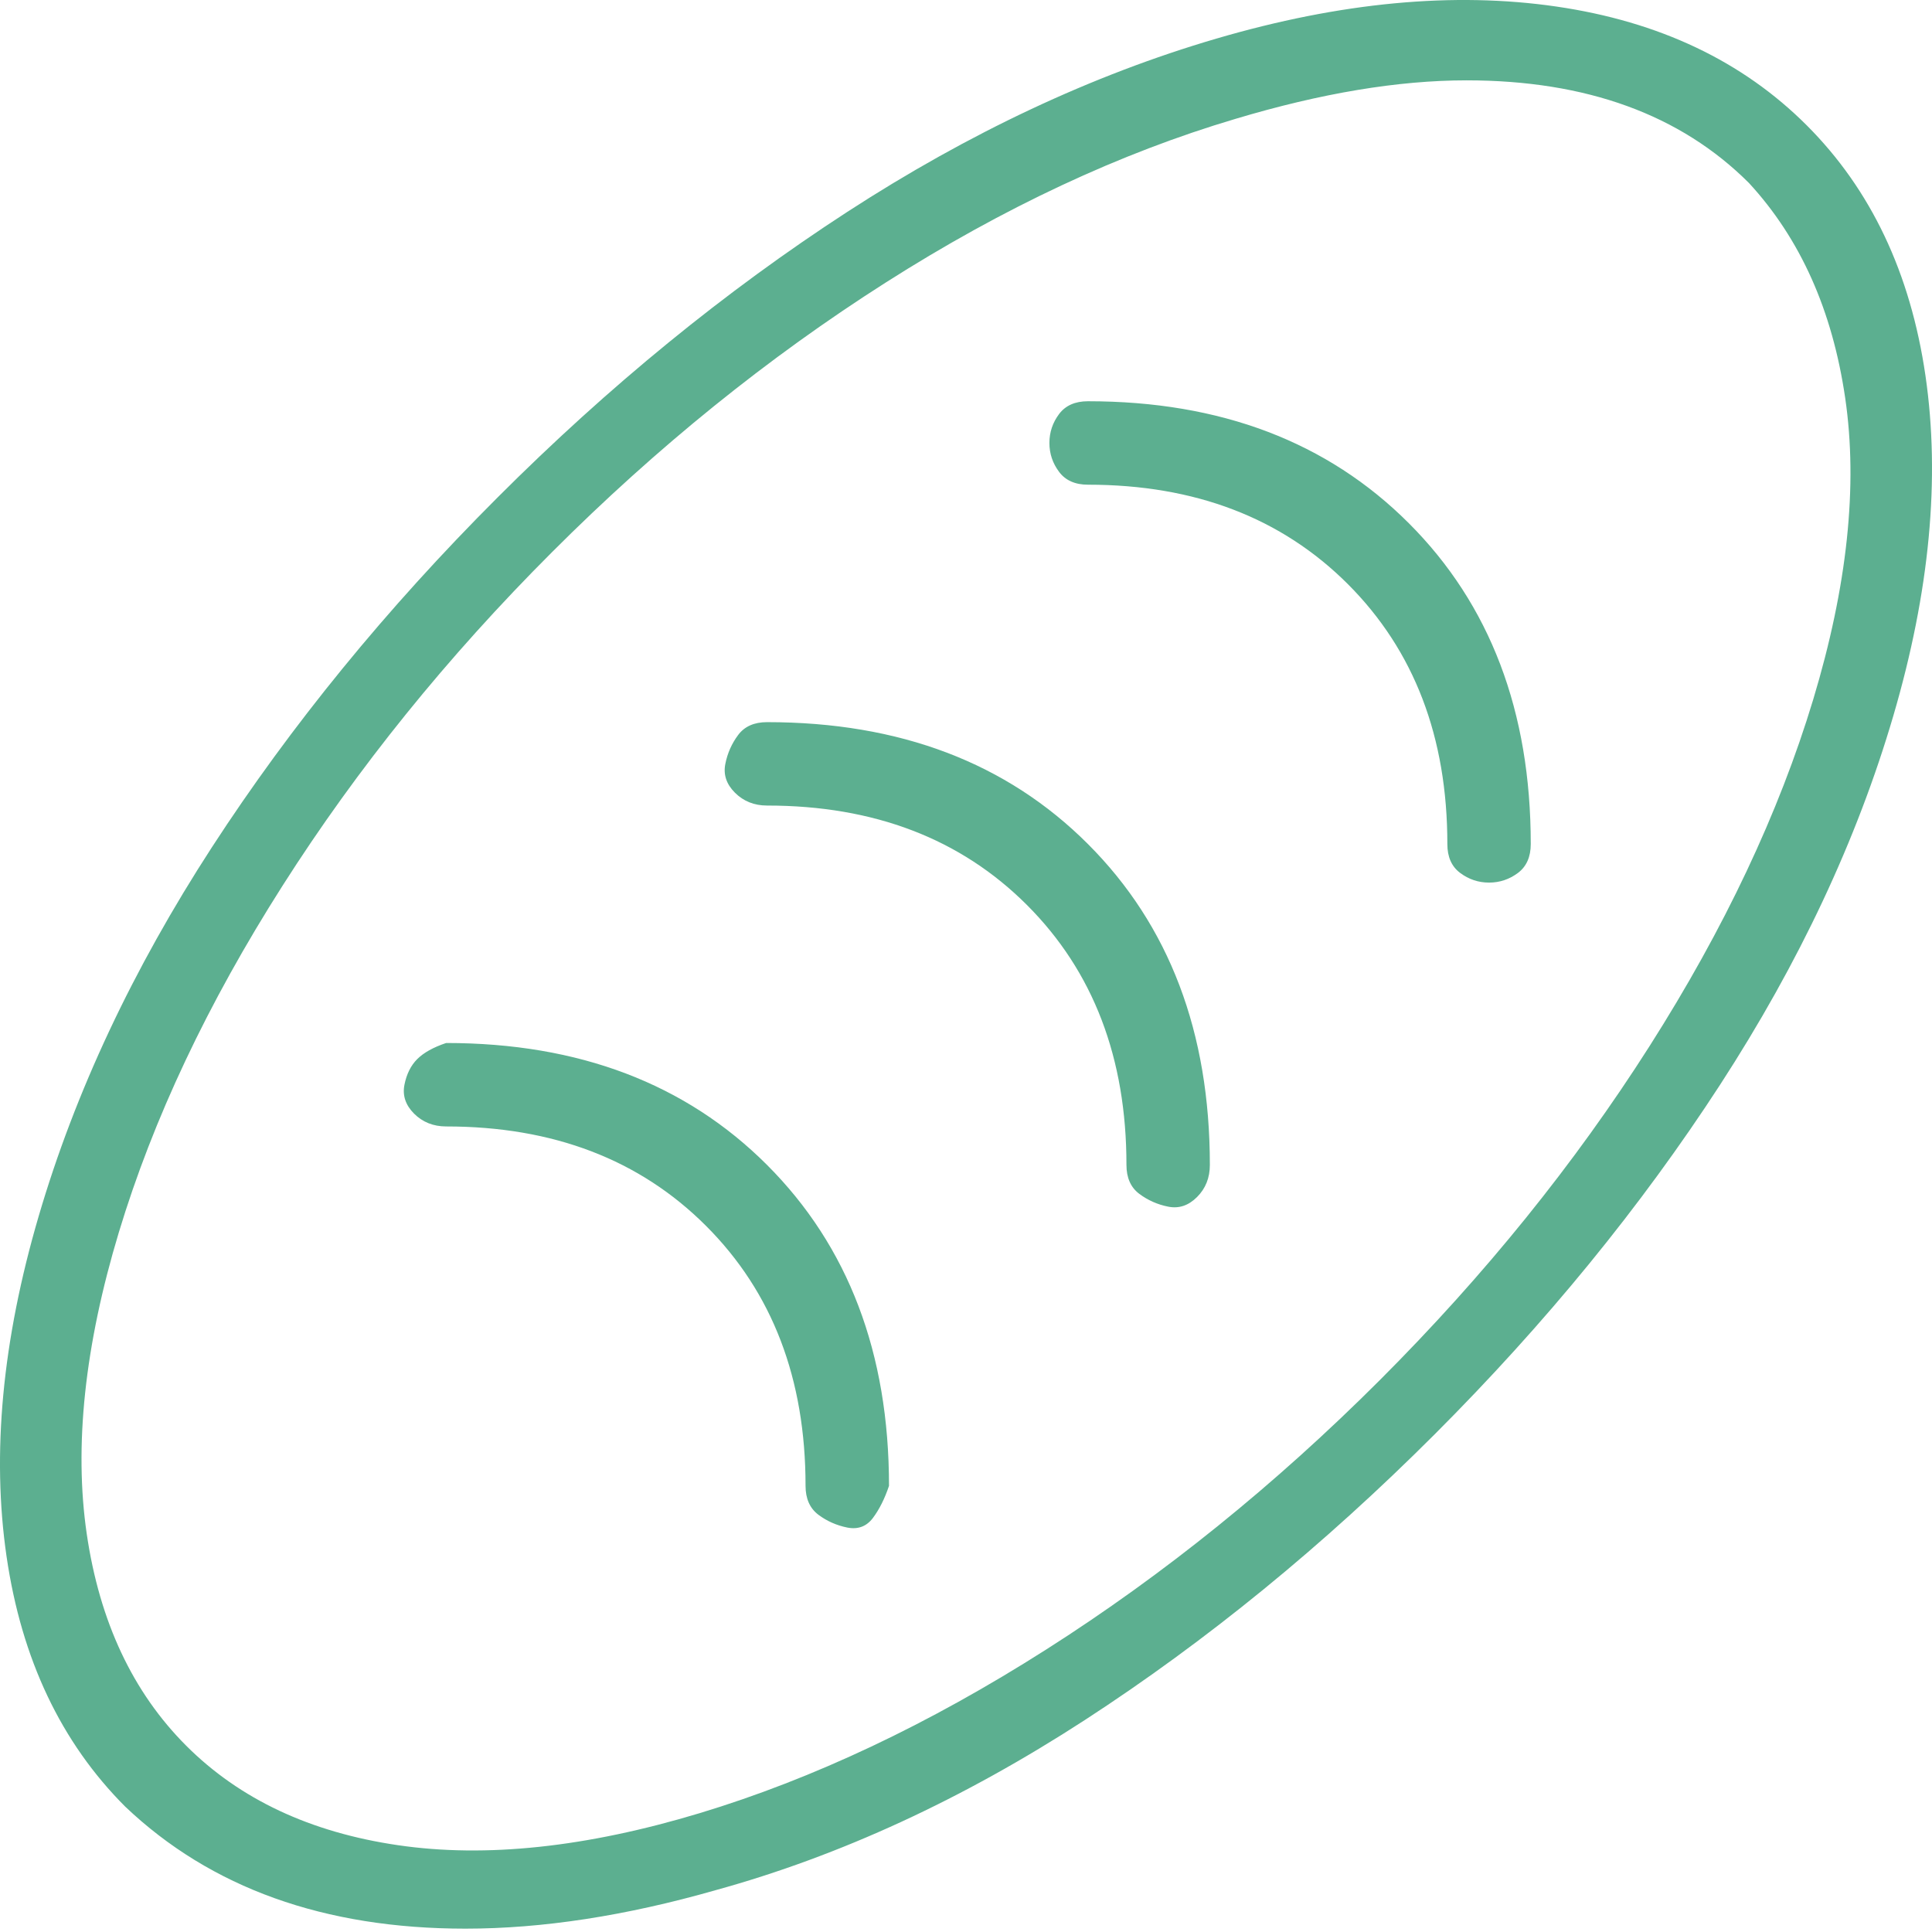 <svg width="41" height="41" viewBox="0 0 41 41" fill="none" xmlns="http://www.w3.org/2000/svg">
<path d="M9.877 40.929C6.881 40.929 4.475 40.066 2.659 38.341C1.297 36.979 0.457 35.209 0.139 33.03C-0.179 30.851 0.048 28.445 0.82 25.812C1.592 23.178 2.818 20.568 4.497 17.98C6.177 15.393 8.197 12.918 10.558 10.558C12.918 8.197 15.393 6.177 17.98 4.497C20.568 2.818 23.178 1.592 25.811 0.82C28.445 0.048 30.851 -0.179 33.03 0.139C35.209 0.457 36.979 1.297 38.341 2.659C39.703 4.021 40.543 5.791 40.861 7.97C41.179 10.149 40.952 12.555 40.18 15.188C39.408 17.822 38.182 20.432 36.503 23.02C34.823 25.607 32.803 28.081 30.442 30.442C28.081 32.803 25.607 34.823 23.02 36.503C20.432 38.182 17.822 39.386 15.188 40.112C13.282 40.657 11.511 40.929 9.877 40.929ZM31.123 1.705C29.67 1.705 28.036 1.978 26.22 2.522C23.769 3.249 21.294 4.406 18.798 5.995C16.301 7.584 13.94 9.491 11.716 11.716C9.491 13.94 7.584 16.301 5.995 18.798C4.406 21.294 3.249 23.746 2.522 26.152C1.796 28.558 1.569 30.692 1.841 32.553C2.114 34.414 2.818 35.913 3.952 37.047C5.087 38.182 6.586 38.886 8.447 39.158C10.308 39.431 12.442 39.204 14.848 38.478C17.254 37.751 19.706 36.594 22.202 35.005C24.699 33.416 27.06 31.509 29.285 29.285C31.509 27.06 33.416 24.699 35.005 22.202C36.593 19.706 37.751 17.254 38.478 14.848C39.204 12.442 39.431 10.308 39.158 8.447C38.886 6.586 38.205 5.065 37.116 3.884C35.663 2.432 33.665 1.705 31.123 1.705ZM25.675 24.722C25.675 21.907 24.813 19.637 23.088 17.912C21.363 16.187 19.093 15.325 16.278 15.325C16.006 15.325 15.801 15.415 15.665 15.597C15.529 15.779 15.438 15.983 15.393 16.21C15.347 16.437 15.415 16.641 15.597 16.823C15.779 17.004 16.006 17.095 16.278 17.095C18.548 17.095 20.387 17.799 21.794 19.206C23.201 20.613 23.905 22.452 23.905 24.722C23.905 24.994 23.996 25.199 24.177 25.335C24.359 25.471 24.563 25.562 24.79 25.607C25.017 25.653 25.221 25.585 25.403 25.403C25.585 25.221 25.675 24.994 25.675 24.722ZM32.485 17.912C32.485 15.098 31.622 12.828 29.897 11.103C28.172 9.378 25.902 8.515 23.088 8.515C22.815 8.515 22.611 8.606 22.475 8.787C22.339 8.969 22.27 9.173 22.27 9.4C22.27 9.627 22.339 9.831 22.475 10.013C22.611 10.195 22.815 10.286 23.088 10.286C25.358 10.286 27.196 10.989 28.604 12.396C30.011 13.804 30.715 15.642 30.715 17.912C30.715 18.185 30.805 18.389 30.987 18.525C31.169 18.661 31.373 18.73 31.6 18.73C31.827 18.73 32.031 18.661 32.213 18.525C32.394 18.389 32.485 18.185 32.485 17.912ZM18.866 31.532C18.866 28.717 18.003 26.447 16.278 24.722C14.553 22.997 12.283 22.134 9.468 22.134C9.196 22.225 8.992 22.339 8.855 22.475C8.719 22.611 8.628 22.793 8.583 23.02C8.538 23.247 8.606 23.451 8.787 23.633C8.969 23.814 9.196 23.905 9.468 23.905C11.738 23.905 13.577 24.608 14.984 26.016C16.392 27.423 17.095 29.262 17.095 31.532C17.095 31.804 17.186 32.008 17.367 32.145C17.549 32.281 17.753 32.371 17.98 32.417C18.207 32.462 18.389 32.394 18.525 32.213C18.661 32.031 18.775 31.804 18.866 31.532Z" fill="#5CAF90"/>
</svg>
